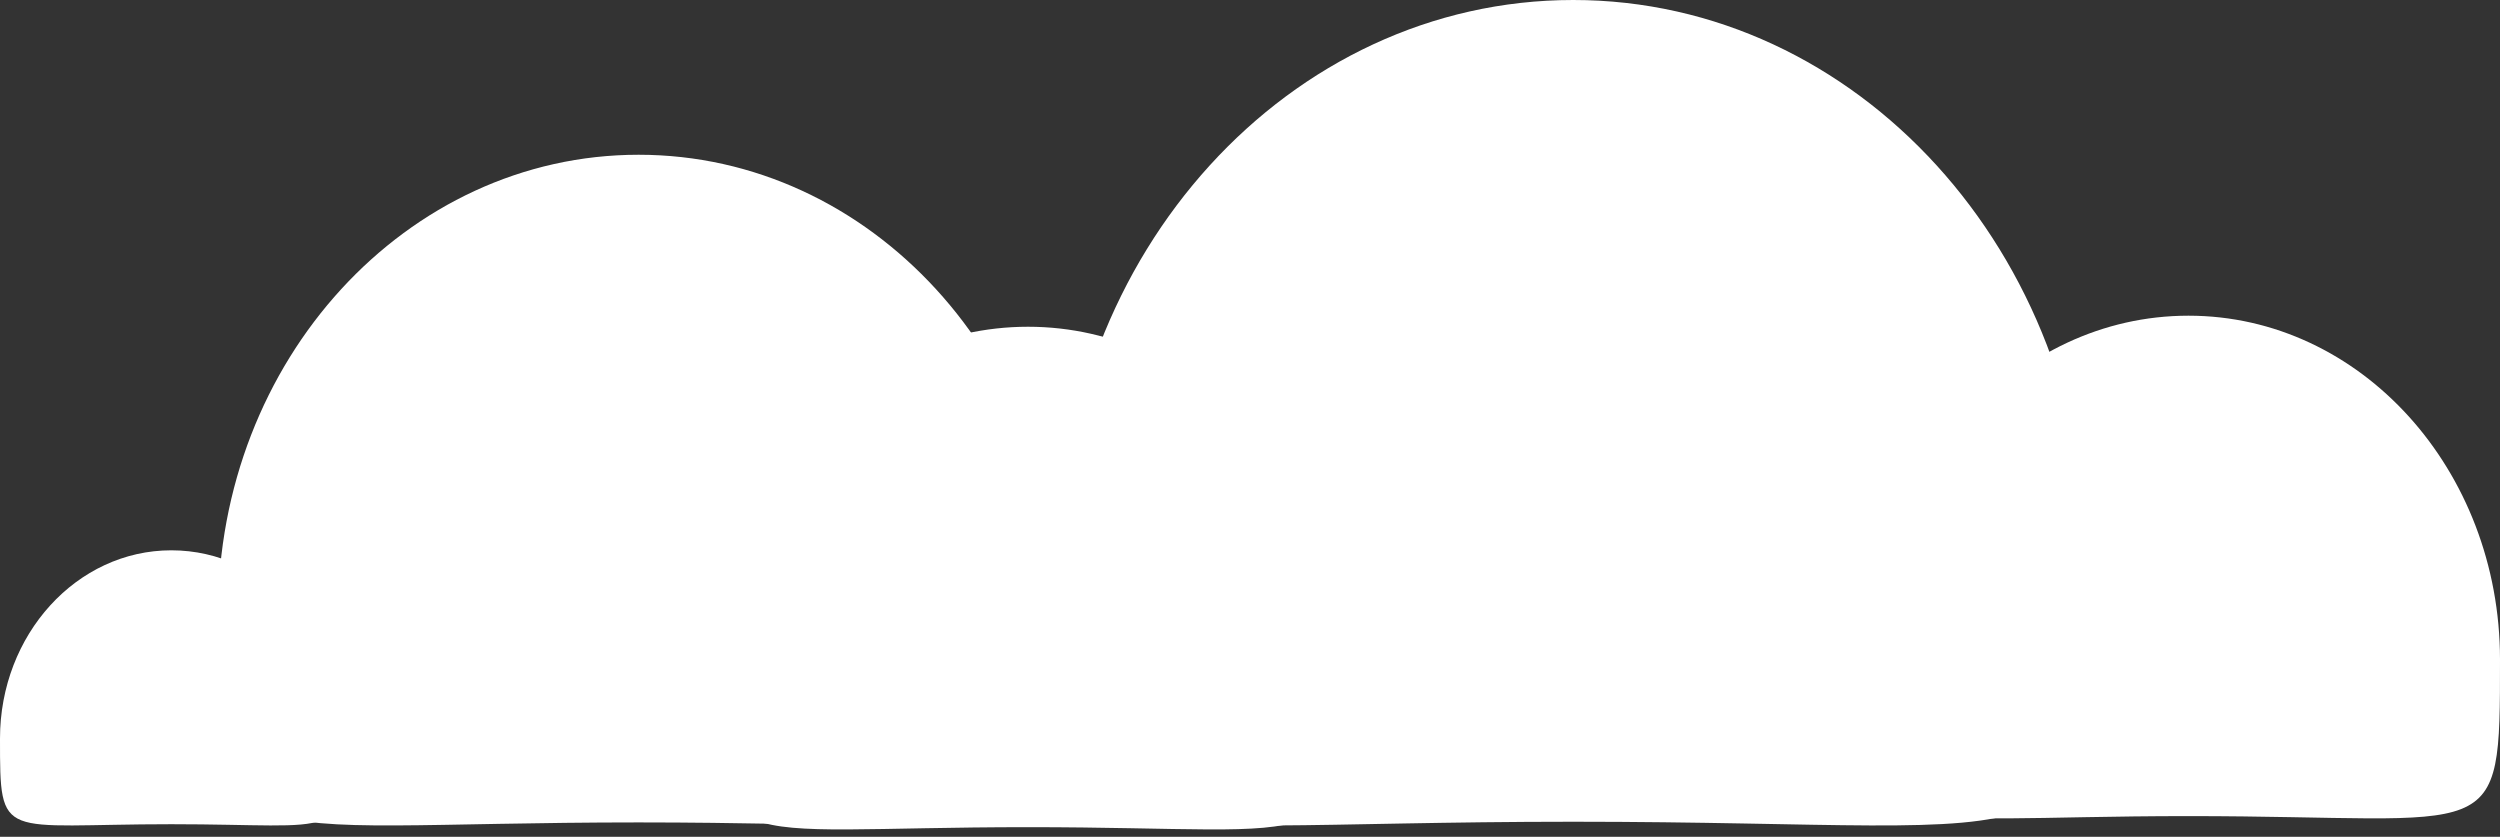 <svg width="242" height="81" viewBox="0 0 242 81" fill="none" xmlns="http://www.w3.org/2000/svg">
<rect x="0" y="0" width="242" height="81" fill="#333333" stroke="none"/>
<path d="M69.356 64.923C69.356 83.311 69.356 80.07 99.512 80.07C129.668 80.07 129.668 83.311 129.668 64.923C129.668 46.535 116.167 31.629 99.512 31.629C82.857 31.629 69.356 46.535 69.356 64.923Z" fill="white"/>
<path d="M21.106 59.401C21.106 83.934 21.106 79.61 61.817 79.61C102.527 79.61 102.527 83.934 102.527 59.401C102.527 34.868 84.301 14.98 61.817 14.98C39.333 14.98 21.106 34.868 21.106 59.401Z" fill="white"/>
<path d="M0 71.493C0 81.558 0 79.784 16.586 79.784C33.172 79.784 33.172 81.558 33.172 71.493C33.172 61.429 25.746 53.27 16.586 53.27C7.426 53.27 0 61.429 0 71.493Z" fill="white"/>
<path d="M181.688 63.852C181.688 82.24 181.688 78.999 211.844 78.999C242 78.999 242 82.24 242 63.852C242 45.465 228.499 30.559 211.844 30.559C195.189 30.559 181.688 45.465 181.688 63.852Z" fill="white"/>
<path d="M102.528 54.672C102.528 84.866 102.528 79.544 152.286 79.544C202.043 79.544 202.043 84.866 202.043 54.672C202.043 24.477 179.766 0 152.286 0C124.806 0 102.528 24.477 102.528 54.672Z" fill="white"/>
</svg>

